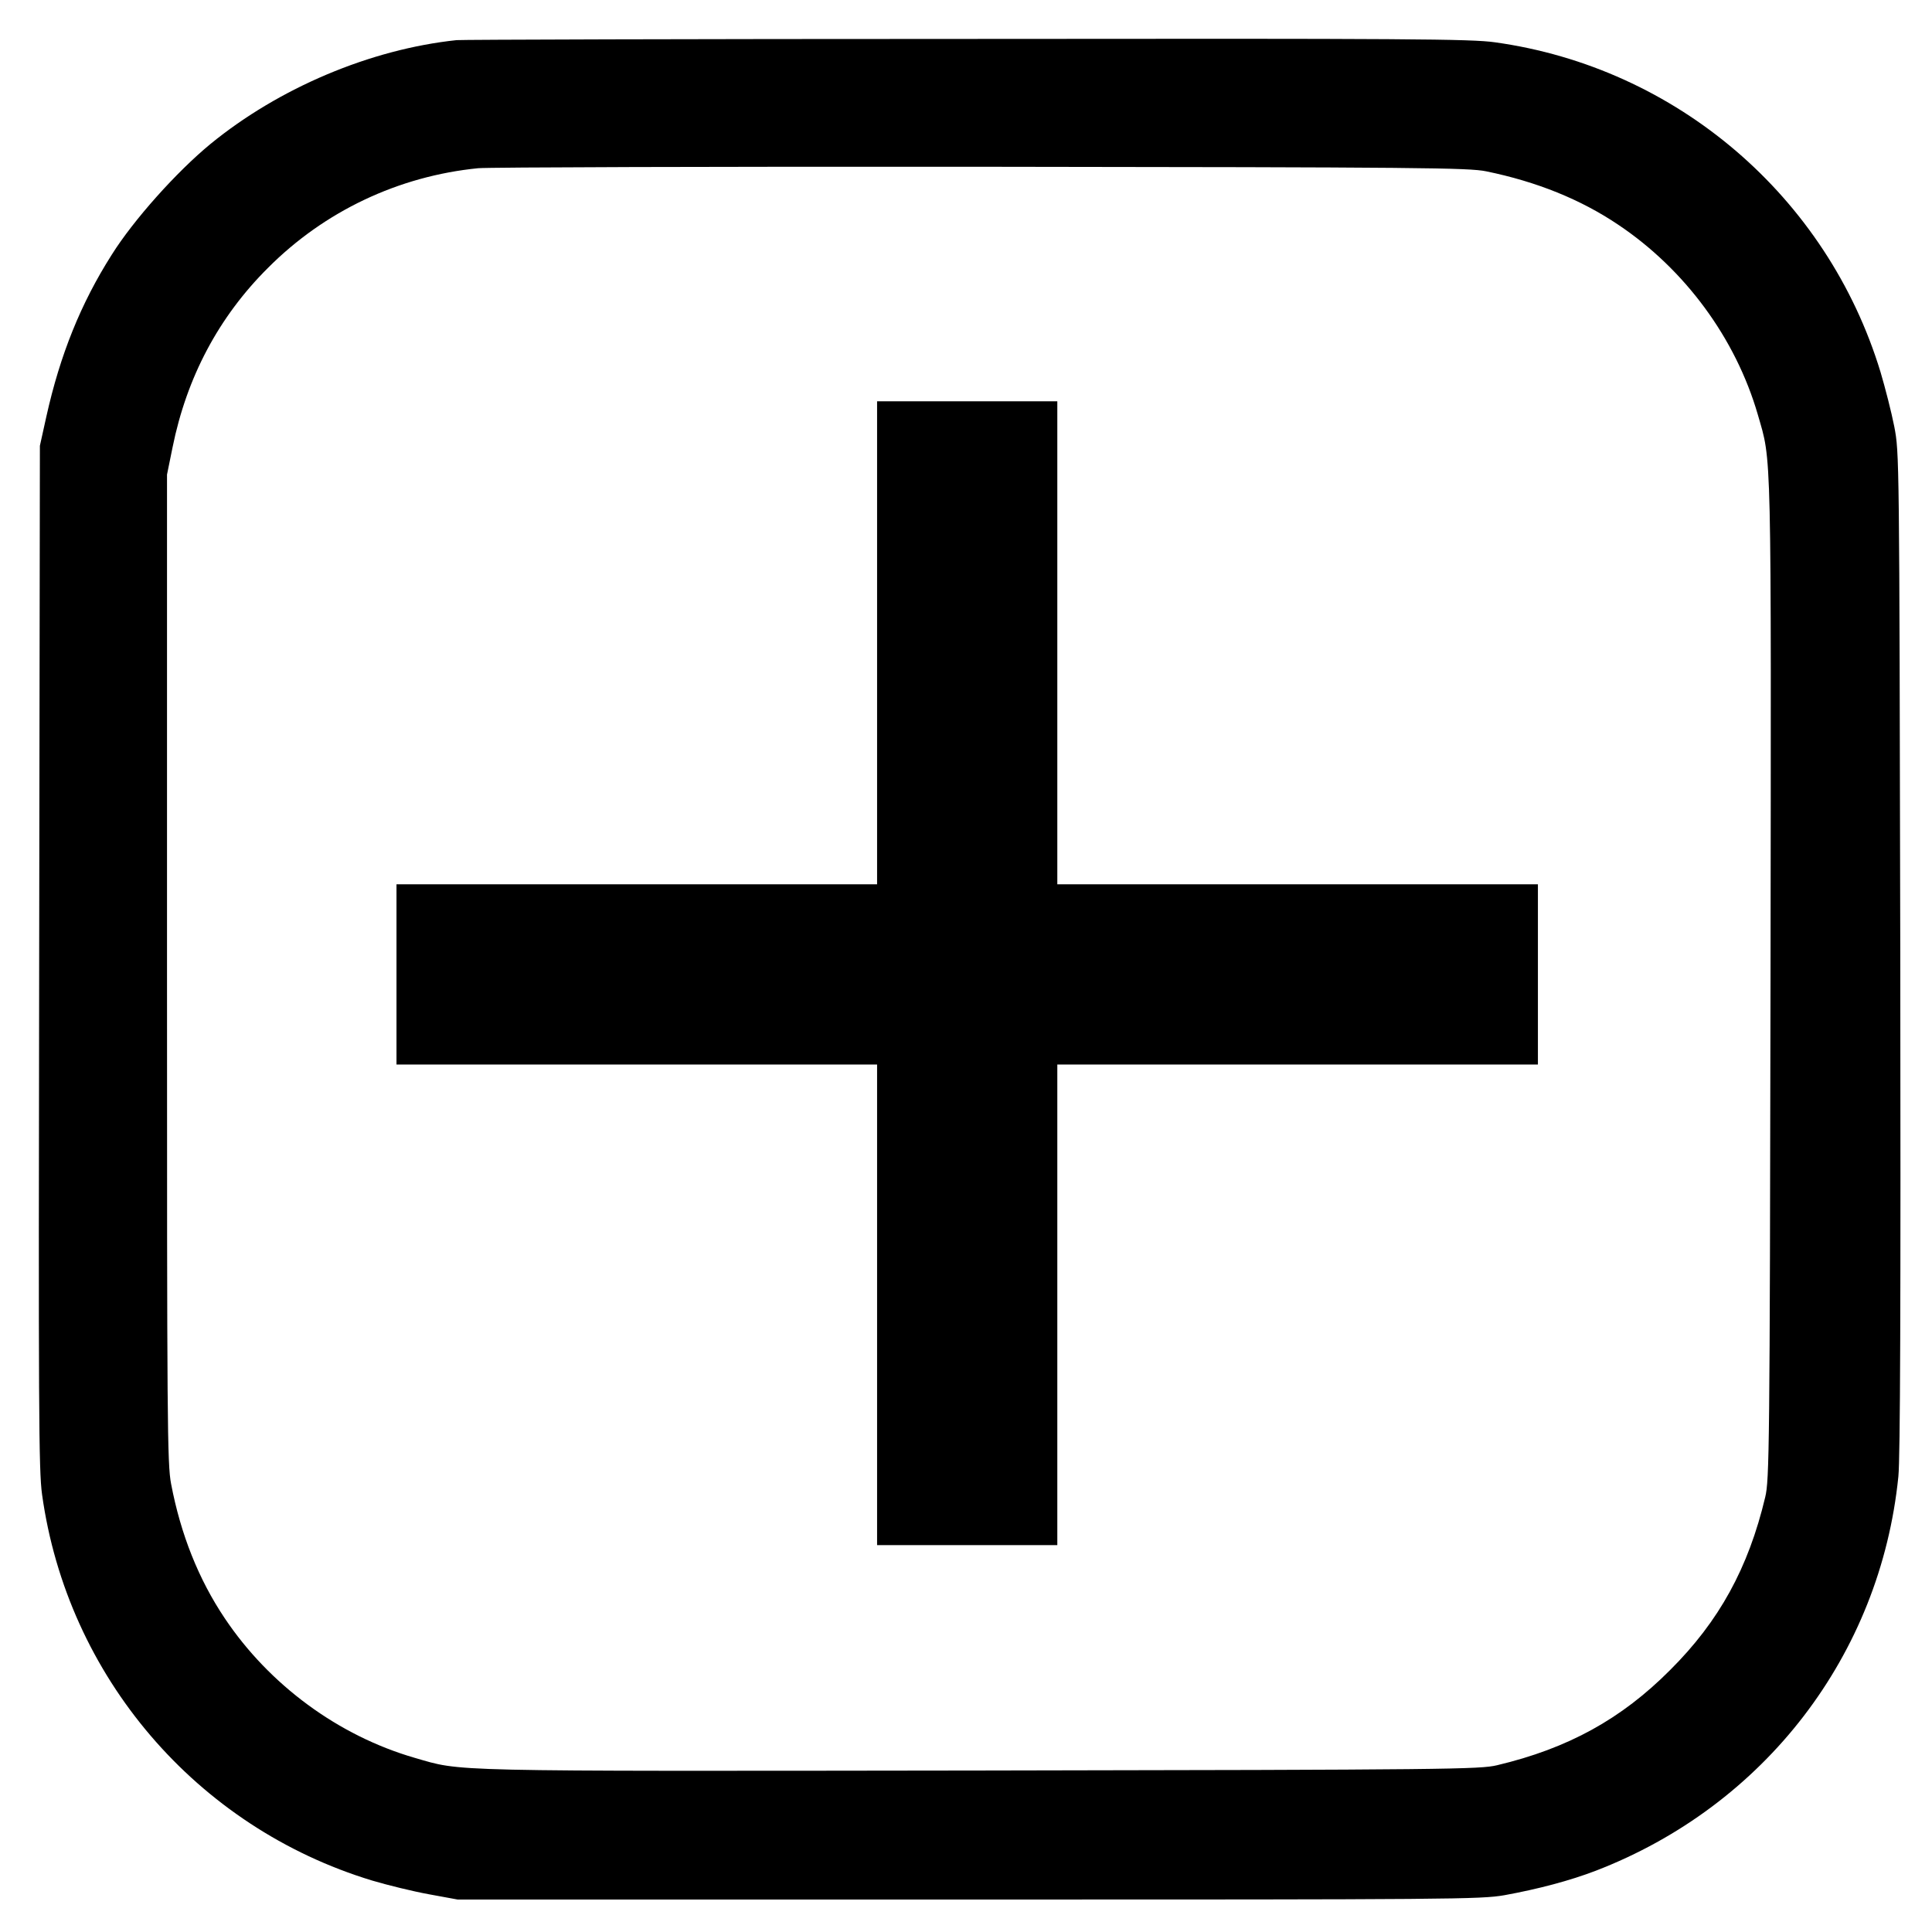 <?xml version="1.0" standalone="no"?>
<!DOCTYPE svg PUBLIC "-//W3C//DTD SVG 20010904//EN"
 "http://www.w3.org/TR/2001/REC-SVG-20010904/DTD/svg10.dtd">
<svg version="1.0" xmlns="http://www.w3.org/2000/svg"
 width="804pt" height="804pt" viewBox="0 0 804 804"
 preserveAspectRatio="xMidYMid meet">

<g transform="translate(0,804) scale(0.1,-0.1)"
fill="#000000" stroke="none">
<path d="M1900 7873 c-359 -38 -739 -199 -1024 -432 -141 -116 -320 -316 -411
-461 -129 -203 -215 -417 -272 -673 l-27 -122 -3 -2125 c-3 -1890 -2 -2138 12
-2239 105 -757 642 -1385 1374 -1607 64 -19 170 -45 236 -57 l120 -22 2125 0
c2022 0 2130 1 2230 18 143 26 274 61 381 102 703 271 1184 898 1259 1640 8
78 10 710 8 2185 -4 2073 -4 2075 -25 2185 -12 61 -38 162 -57 226 -222 731
-849 1268 -1605 1373 -99 14 -354 16 -2199 14 -1148 0 -2103 -3 -2122 -5z
m4285 -546 c210 -43 393 -117 549 -222 278 -186 489 -473 581 -790 58 -202 56
-93 53 -2355 -3 -1953 -5 -2079 -22 -2150 -70 -295 -192 -517 -396 -720 -203
-204 -425 -326 -720 -396 -71 -17 -197 -19 -2150 -22 -2262 -3 -2153 -5 -2355
53 -317 92 -604 303 -790 581 -108 161 -183 348 -223 559 -16 83 -17 249 -17
2145 l0 2055 23 113 c59 292 192 543 397 747 235 236 543 382 875 415 41 4
984 7 2095 6 1835 -2 2027 -4 2100 -19z"/>
<path d="M3650 5365 l0 -1005 -1000 0 -1000 0 0 -375 0 -375 1000 0 1000 0 0
-1000 0 -1000 375 0 375 0 0 1000 0 1000 1000 0 1000 0 0 375 0 375 -1000 0
-1000 0 0 1005 0 1005 -375 0 -375 0 0 -1005z"/>
</g>
</svg>
